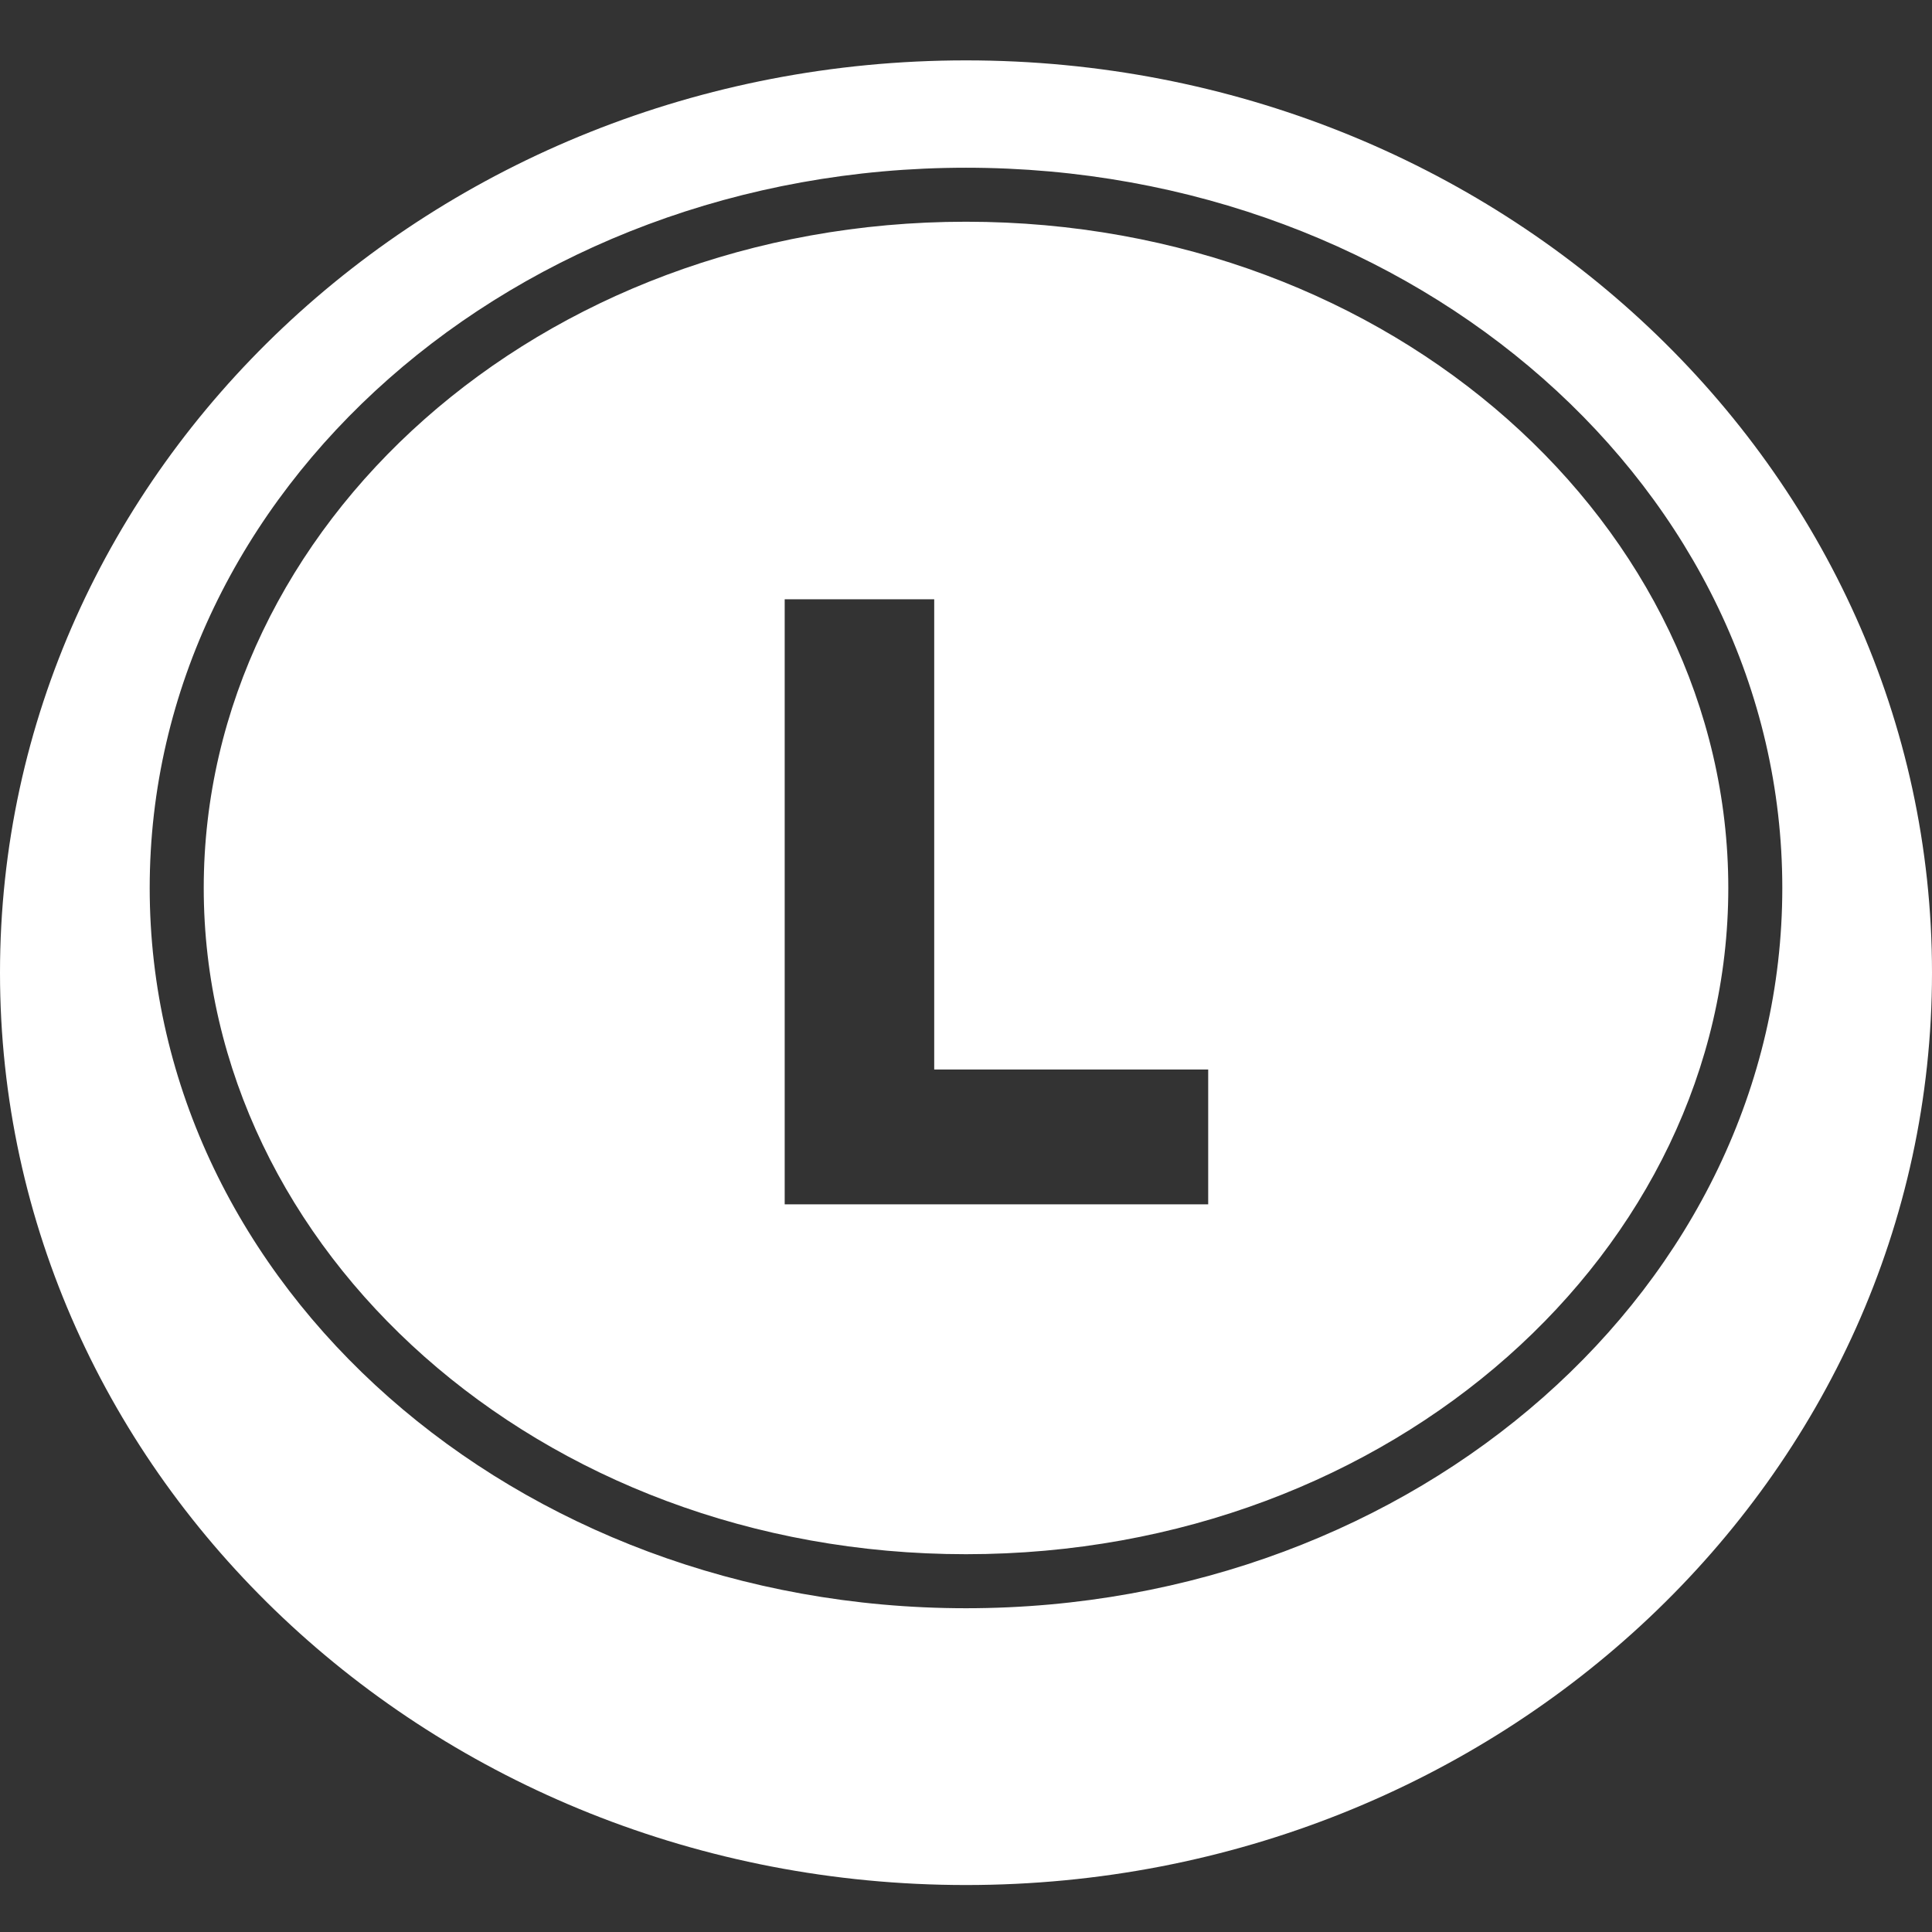 <svg width="64" height="64" viewBox="0 0 64 64" fill="none" xmlns="http://www.w3.org/2000/svg">
<rect x="0" y="0" width="64" height="64" fill="#333333" stroke="none"/>
<path fill-rule="evenodd" clip-rule="evenodd" d="M64 32.222C64 48.913 49.673 62.444 32 62.444C14.327 62.444 0 48.913 0 32.222C0 15.531 14.327 2 32 2C49.673 2 64 15.531 64 32.222ZM40.023 39.895H25.994V19.852H30.947V35.428H40.023V39.895ZM57.252 29.415C57.252 41.4 46.163 51.485 32 51.485C17.837 51.485 6.749 41.4 6.749 29.415C6.749 17.43 17.837 7.345 32 7.345C46.163 7.345 57.252 17.43 57.252 29.415ZM59.041 29.415C59.041 42.593 46.934 53.275 32 53.275C17.066 53.275 4.959 42.593 4.959 29.415C4.959 16.238 17.066 5.556 32 5.556C46.934 5.556 59.041 16.238 59.041 29.415Z" fill="white"/>
</svg>
